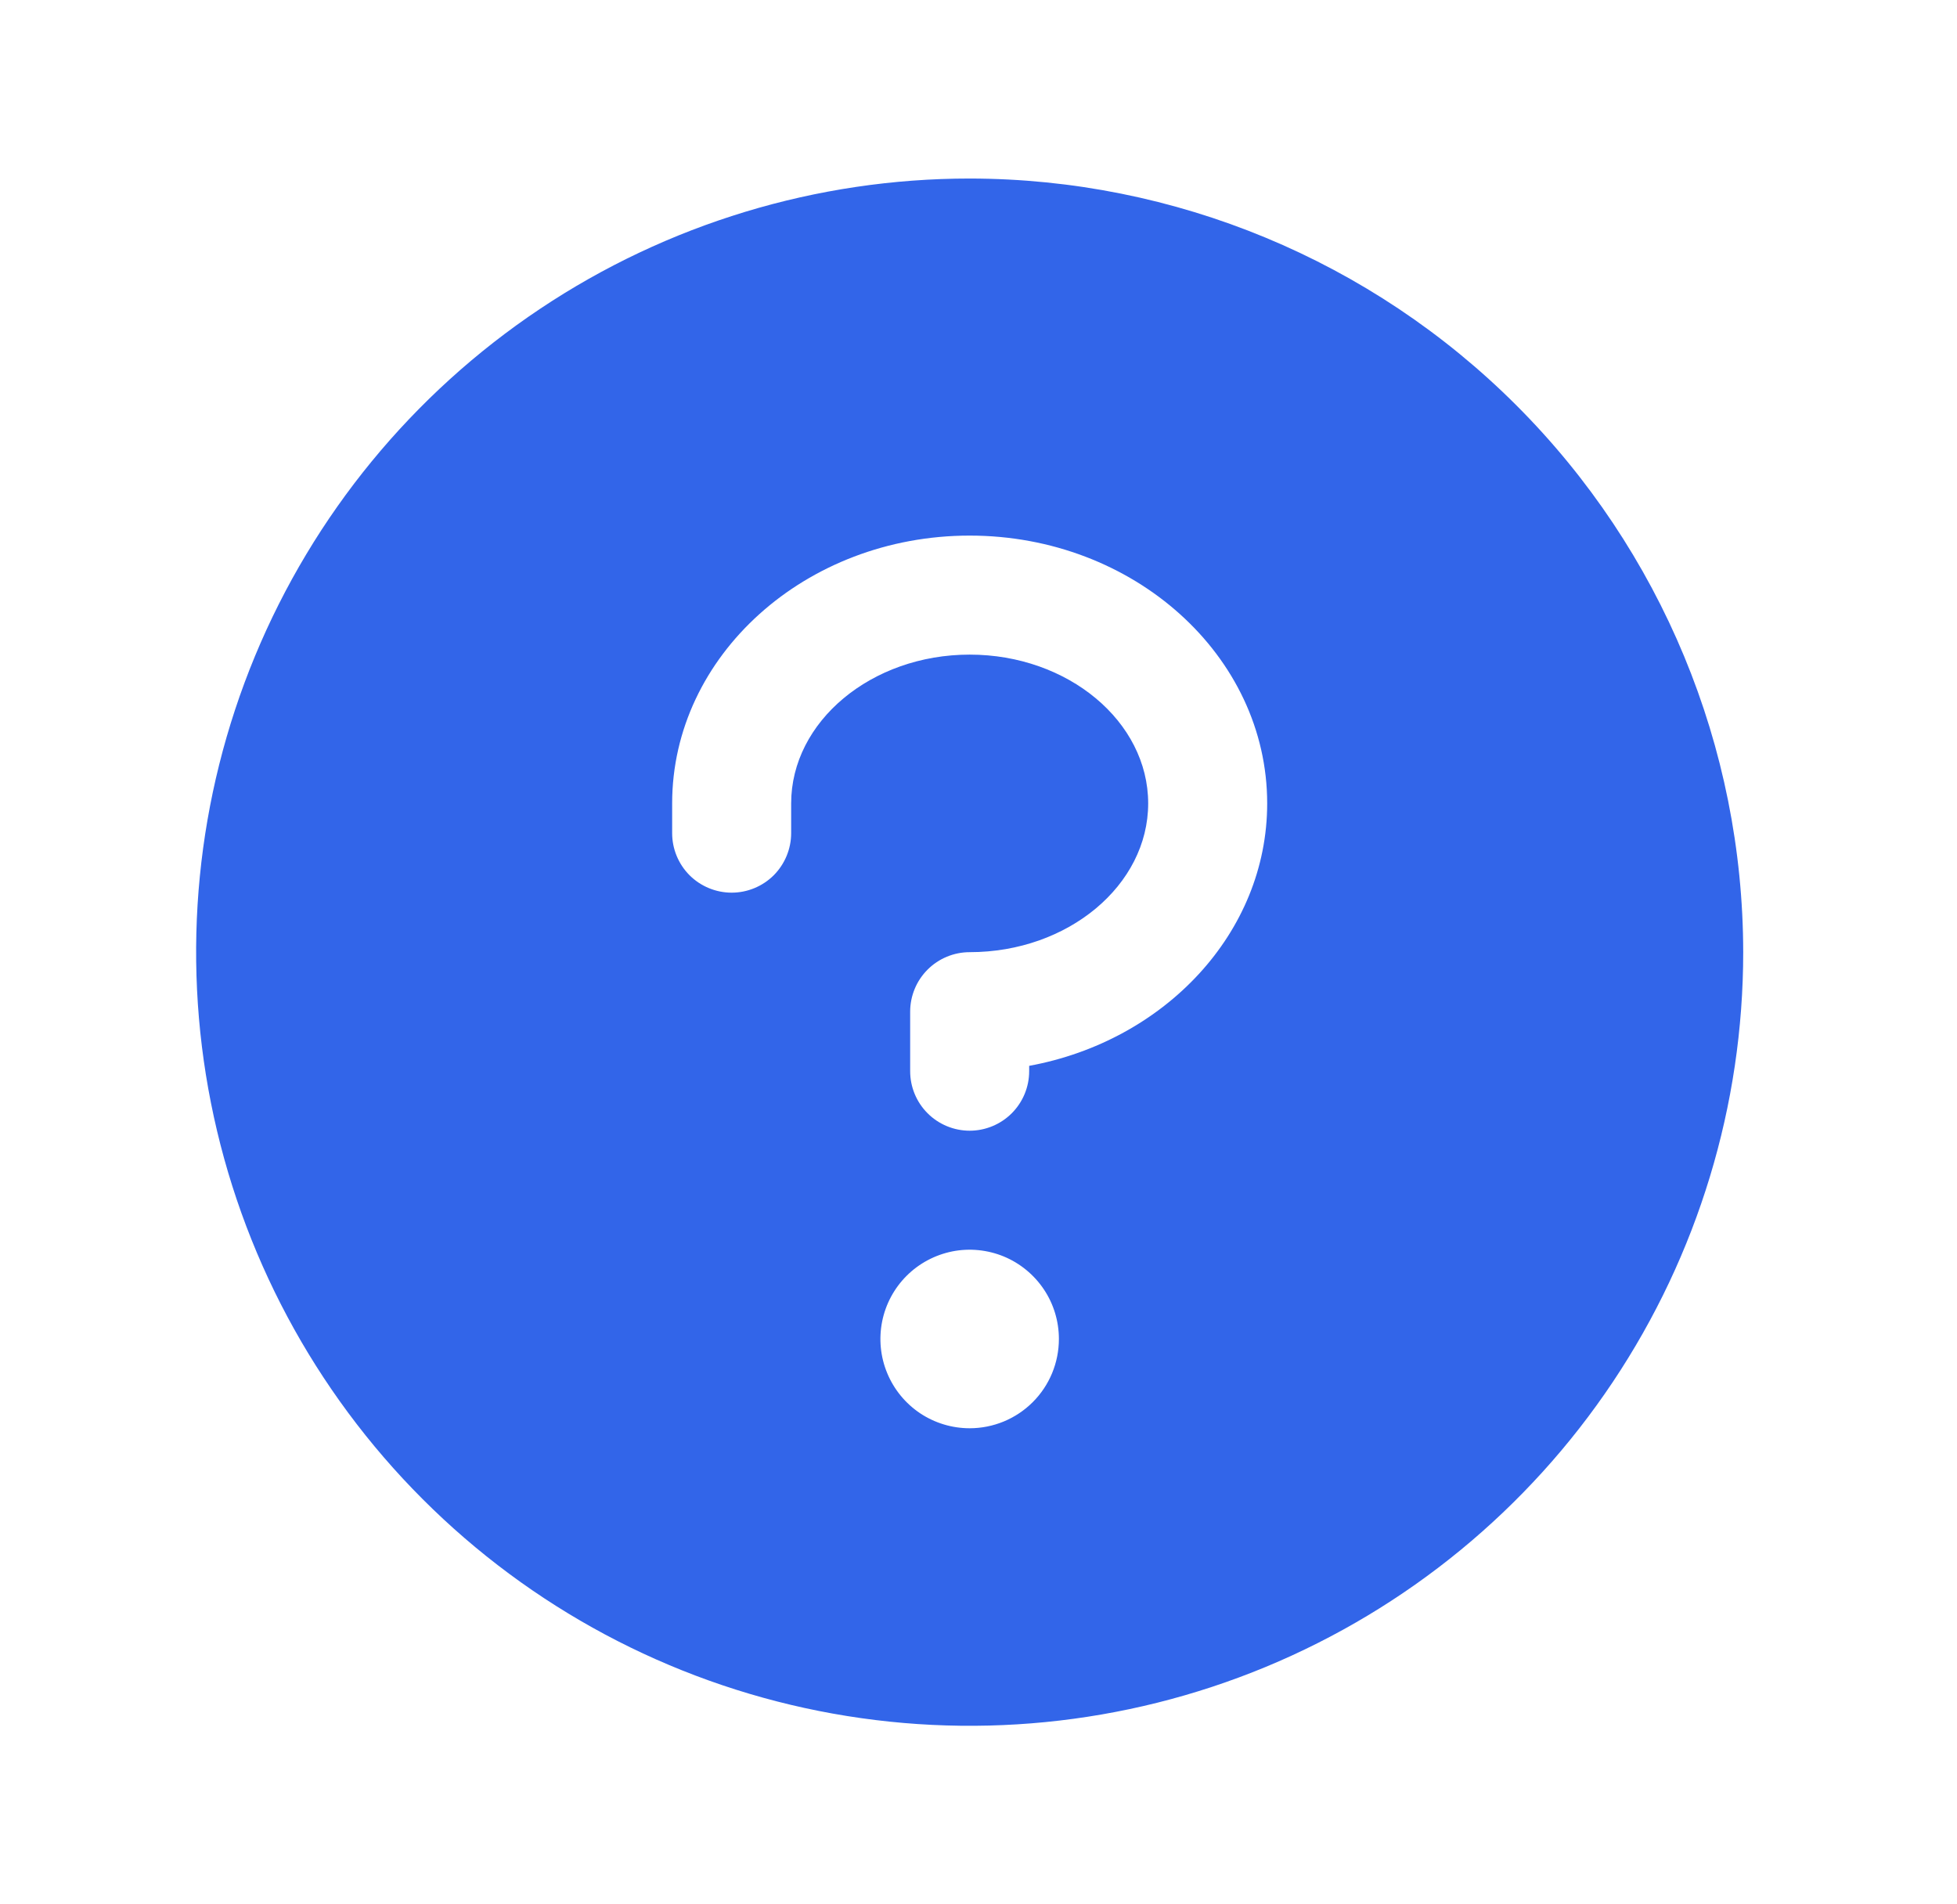 <svg width="37" height="36" viewBox="0 0 37 36" fill="none" xmlns="http://www.w3.org/2000/svg">
<path d="M18.333 3.375C15.441 3.375 12.613 4.233 10.208 5.84C7.803 7.447 5.928 9.731 4.821 12.403C3.714 15.076 3.425 18.016 3.989 20.853C4.553 23.69 5.946 26.296 7.992 28.341C10.037 30.387 12.643 31.78 15.48 32.344C18.317 32.908 21.257 32.619 23.93 31.512C26.602 30.405 28.886 28.53 30.493 26.125C32.1 23.72 32.958 20.893 32.958 18C32.954 14.123 31.412 10.405 28.67 7.663C25.928 4.921 22.21 3.379 18.333 3.375ZM18.333 27C17.999 27 17.673 26.901 17.395 26.716C17.118 26.53 16.902 26.267 16.774 25.958C16.646 25.65 16.613 25.311 16.678 24.983C16.743 24.656 16.904 24.355 17.14 24.119C17.376 23.883 17.677 23.723 18.004 23.657C18.331 23.592 18.67 23.626 18.979 23.753C19.287 23.881 19.551 24.098 19.736 24.375C19.922 24.652 20.02 24.979 20.02 25.312C20.02 25.76 19.843 26.189 19.526 26.506C19.21 26.822 18.781 27 18.333 27ZM19.458 20.149V20.25C19.458 20.548 19.34 20.834 19.128 21.046C18.918 21.256 18.631 21.375 18.333 21.375C18.035 21.375 17.748 21.256 17.538 21.046C17.326 20.834 17.208 20.548 17.208 20.25V19.125C17.208 18.827 17.326 18.541 17.538 18.329C17.748 18.119 18.035 18 18.333 18C20.194 18 21.708 16.734 21.708 15.188C21.708 13.641 20.194 12.375 18.333 12.375C16.473 12.375 14.958 13.641 14.958 15.188V15.75C14.958 16.048 14.839 16.334 14.629 16.546C14.418 16.756 14.131 16.875 13.833 16.875C13.535 16.875 13.248 16.756 13.037 16.546C12.826 16.334 12.708 16.048 12.708 15.75V15.188C12.708 12.396 15.231 10.125 18.333 10.125C21.435 10.125 23.958 12.396 23.958 15.188C23.958 17.632 22.023 19.678 19.458 20.149Z" fill="#3265E9"/>
</svg>
